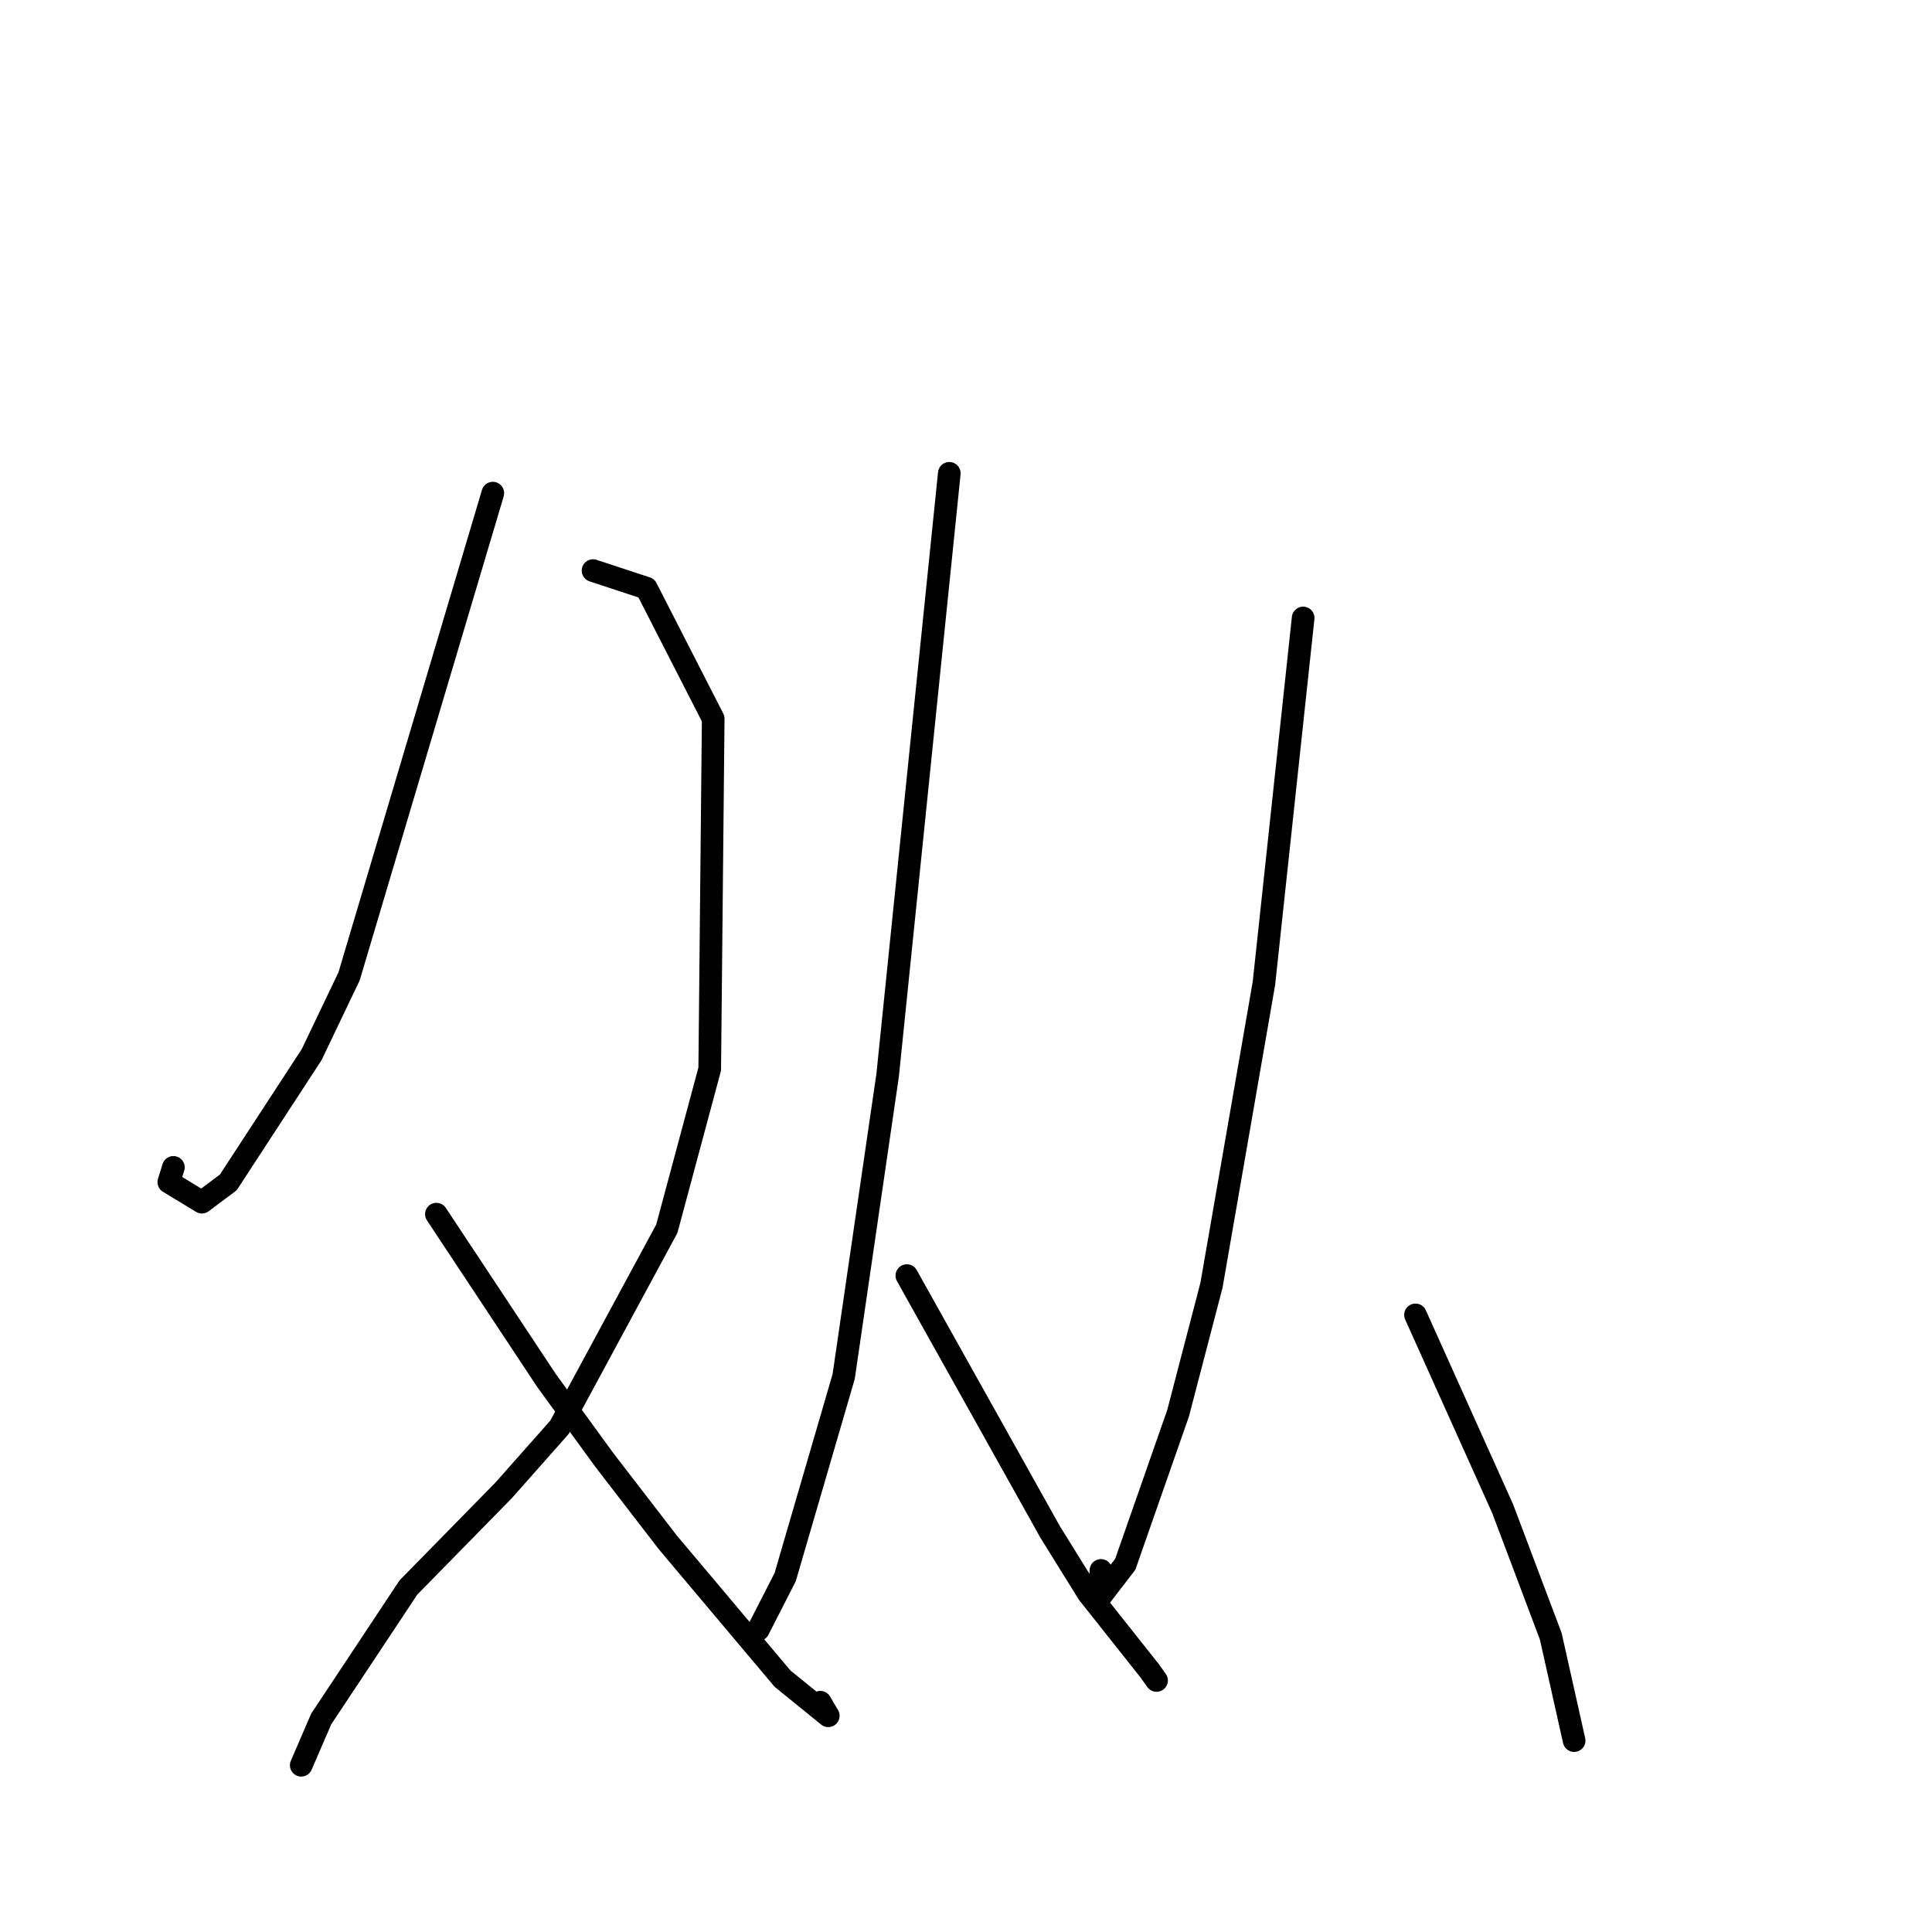 <?xml version="1.0" standalone="no"?>
    <svg width="256" height="256" xmlns="http://www.w3.org/2000/svg" version="1.1">
    <polyline stroke="black" stroke-width="3" stroke-linecap="round" fill="transparent" stroke-linejoin="round" points="65.302 65.343 55.779 97.355 46.255 129.368 41.3 139.736 30.25 156.677 26.75 159.295 22.367 156.633 22.977 154.682 " />
        <polyline stroke="black" stroke-width="3" stroke-linecap="round" fill="transparent" stroke-linejoin="round" points="78.583 75.606 82.117 76.77 85.651 77.935 94.503 95.231 94.042 141.652 88.356 162.817 74.152 189.104 66.74 197.473 54.121 210.346 42.557 227.785 40.156 233.348 39.915 233.904 " />
        <polyline stroke="black" stroke-width="3" stroke-linecap="round" fill="transparent" stroke-linejoin="round" points="57.825 160.881 65.133 171.92 72.44 182.958 80.089 193.469 88.478 204.361 103.689 222.429 109.75 227.35 108.69 225.554 " />
        <polyline stroke="black" stroke-width="3" stroke-linecap="round" fill="transparent" stroke-linejoin="round" points="125.787 62.717 121.703 102.581 117.62 142.445 111.791 182.396 104.039 208.978 100.806 215.305 100.482 215.937 " />
        <polyline stroke="black" stroke-width="3" stroke-linecap="round" fill="transparent" stroke-linejoin="round" points="120.162 169.024 129.662 186.017 139.161 203.01 144.2 211.128 152.286 221.326 153.185 222.577 153.252 222.67 " />
        <polyline stroke="black" stroke-width="3" stroke-linecap="round" fill="transparent" stroke-linejoin="round" points="172.674 81.885 170.076 106.088 167.478 130.291 160.527 170.303 156.102 187.263 150.721 202.65 149.101 207.285 145.683 211.721 145.88 208.089 " />
        <polyline stroke="black" stroke-width="3" stroke-linecap="round" fill="transparent" stroke-linejoin="round" points="187.561 174.23 193.332 187.064 199.103 199.897 205.481 216.803 208.299 229.381 208.581 230.639 " />
        </svg>